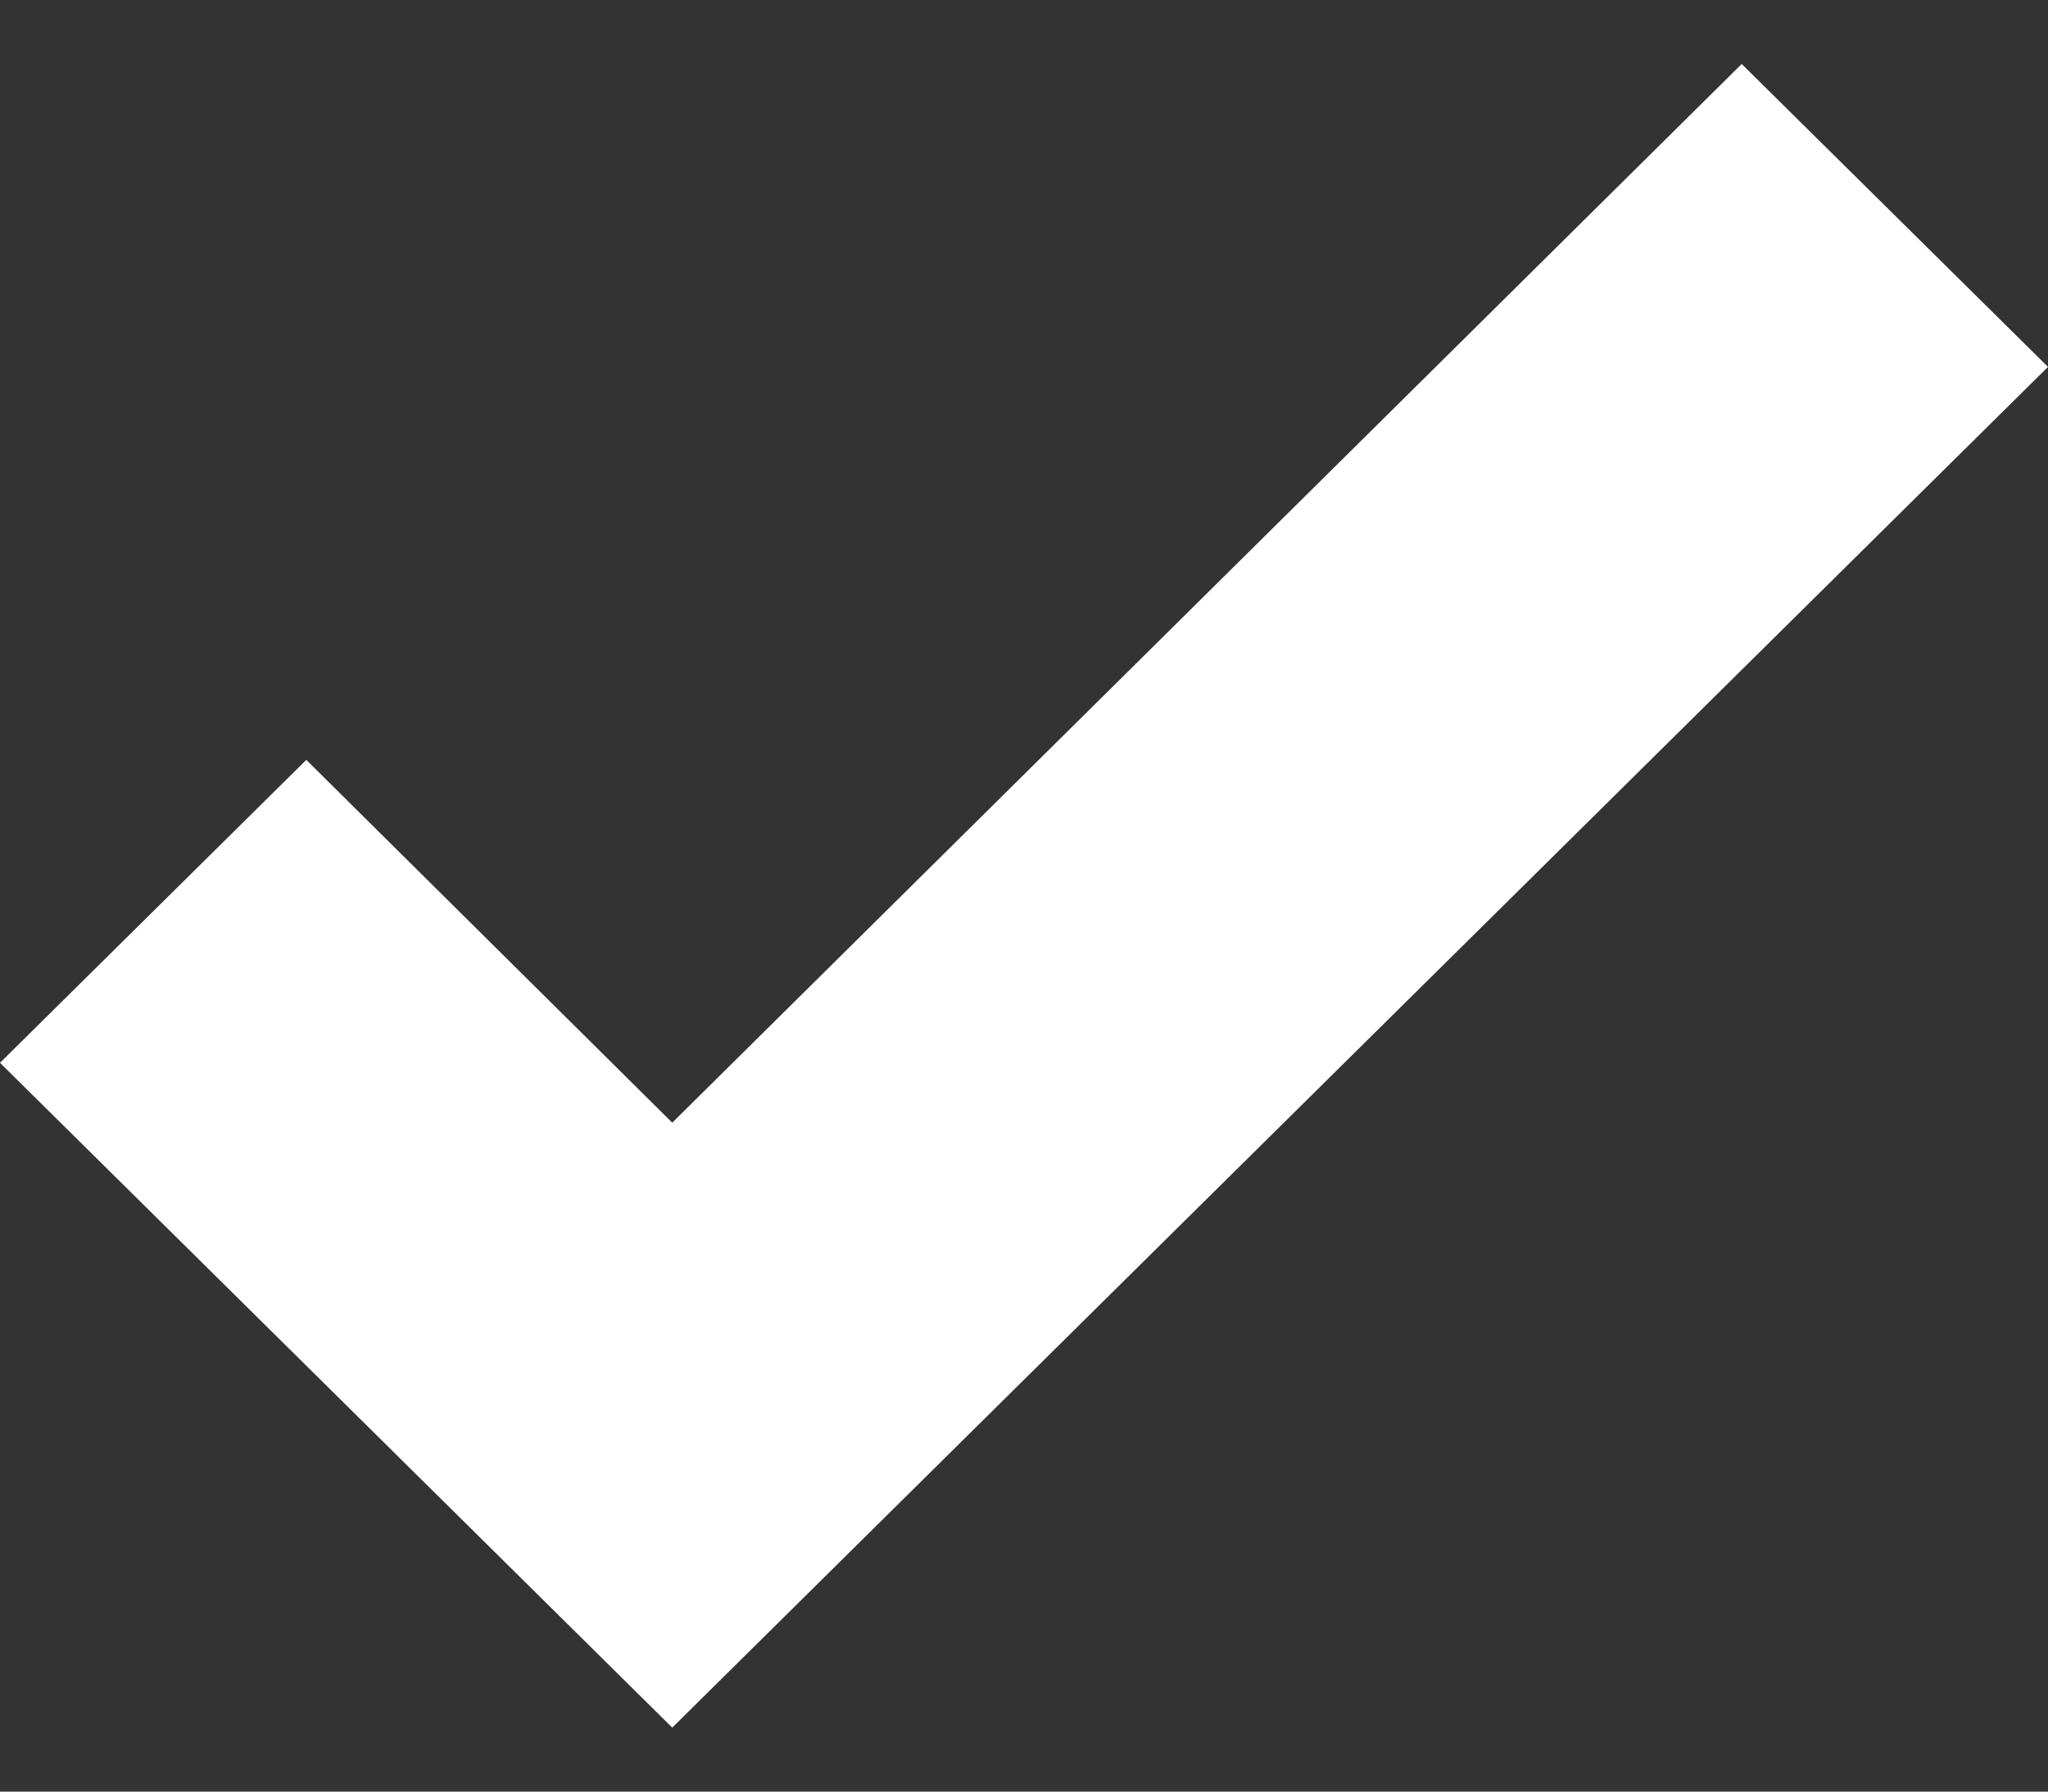 <svg width="16" height="14" viewBox="0 0 16 14" fill="none" xmlns="http://www.w3.org/2000/svg">
<rect x="0" y="0" width="16" height="14" fill="#333333" stroke="none"/>
<path d="M5.252 13.5L0 8.305L2.393 5.938L5.252 8.773L13.607 0.5L16 2.867L5.252 13.5Z" fill="white"/>
</svg>
